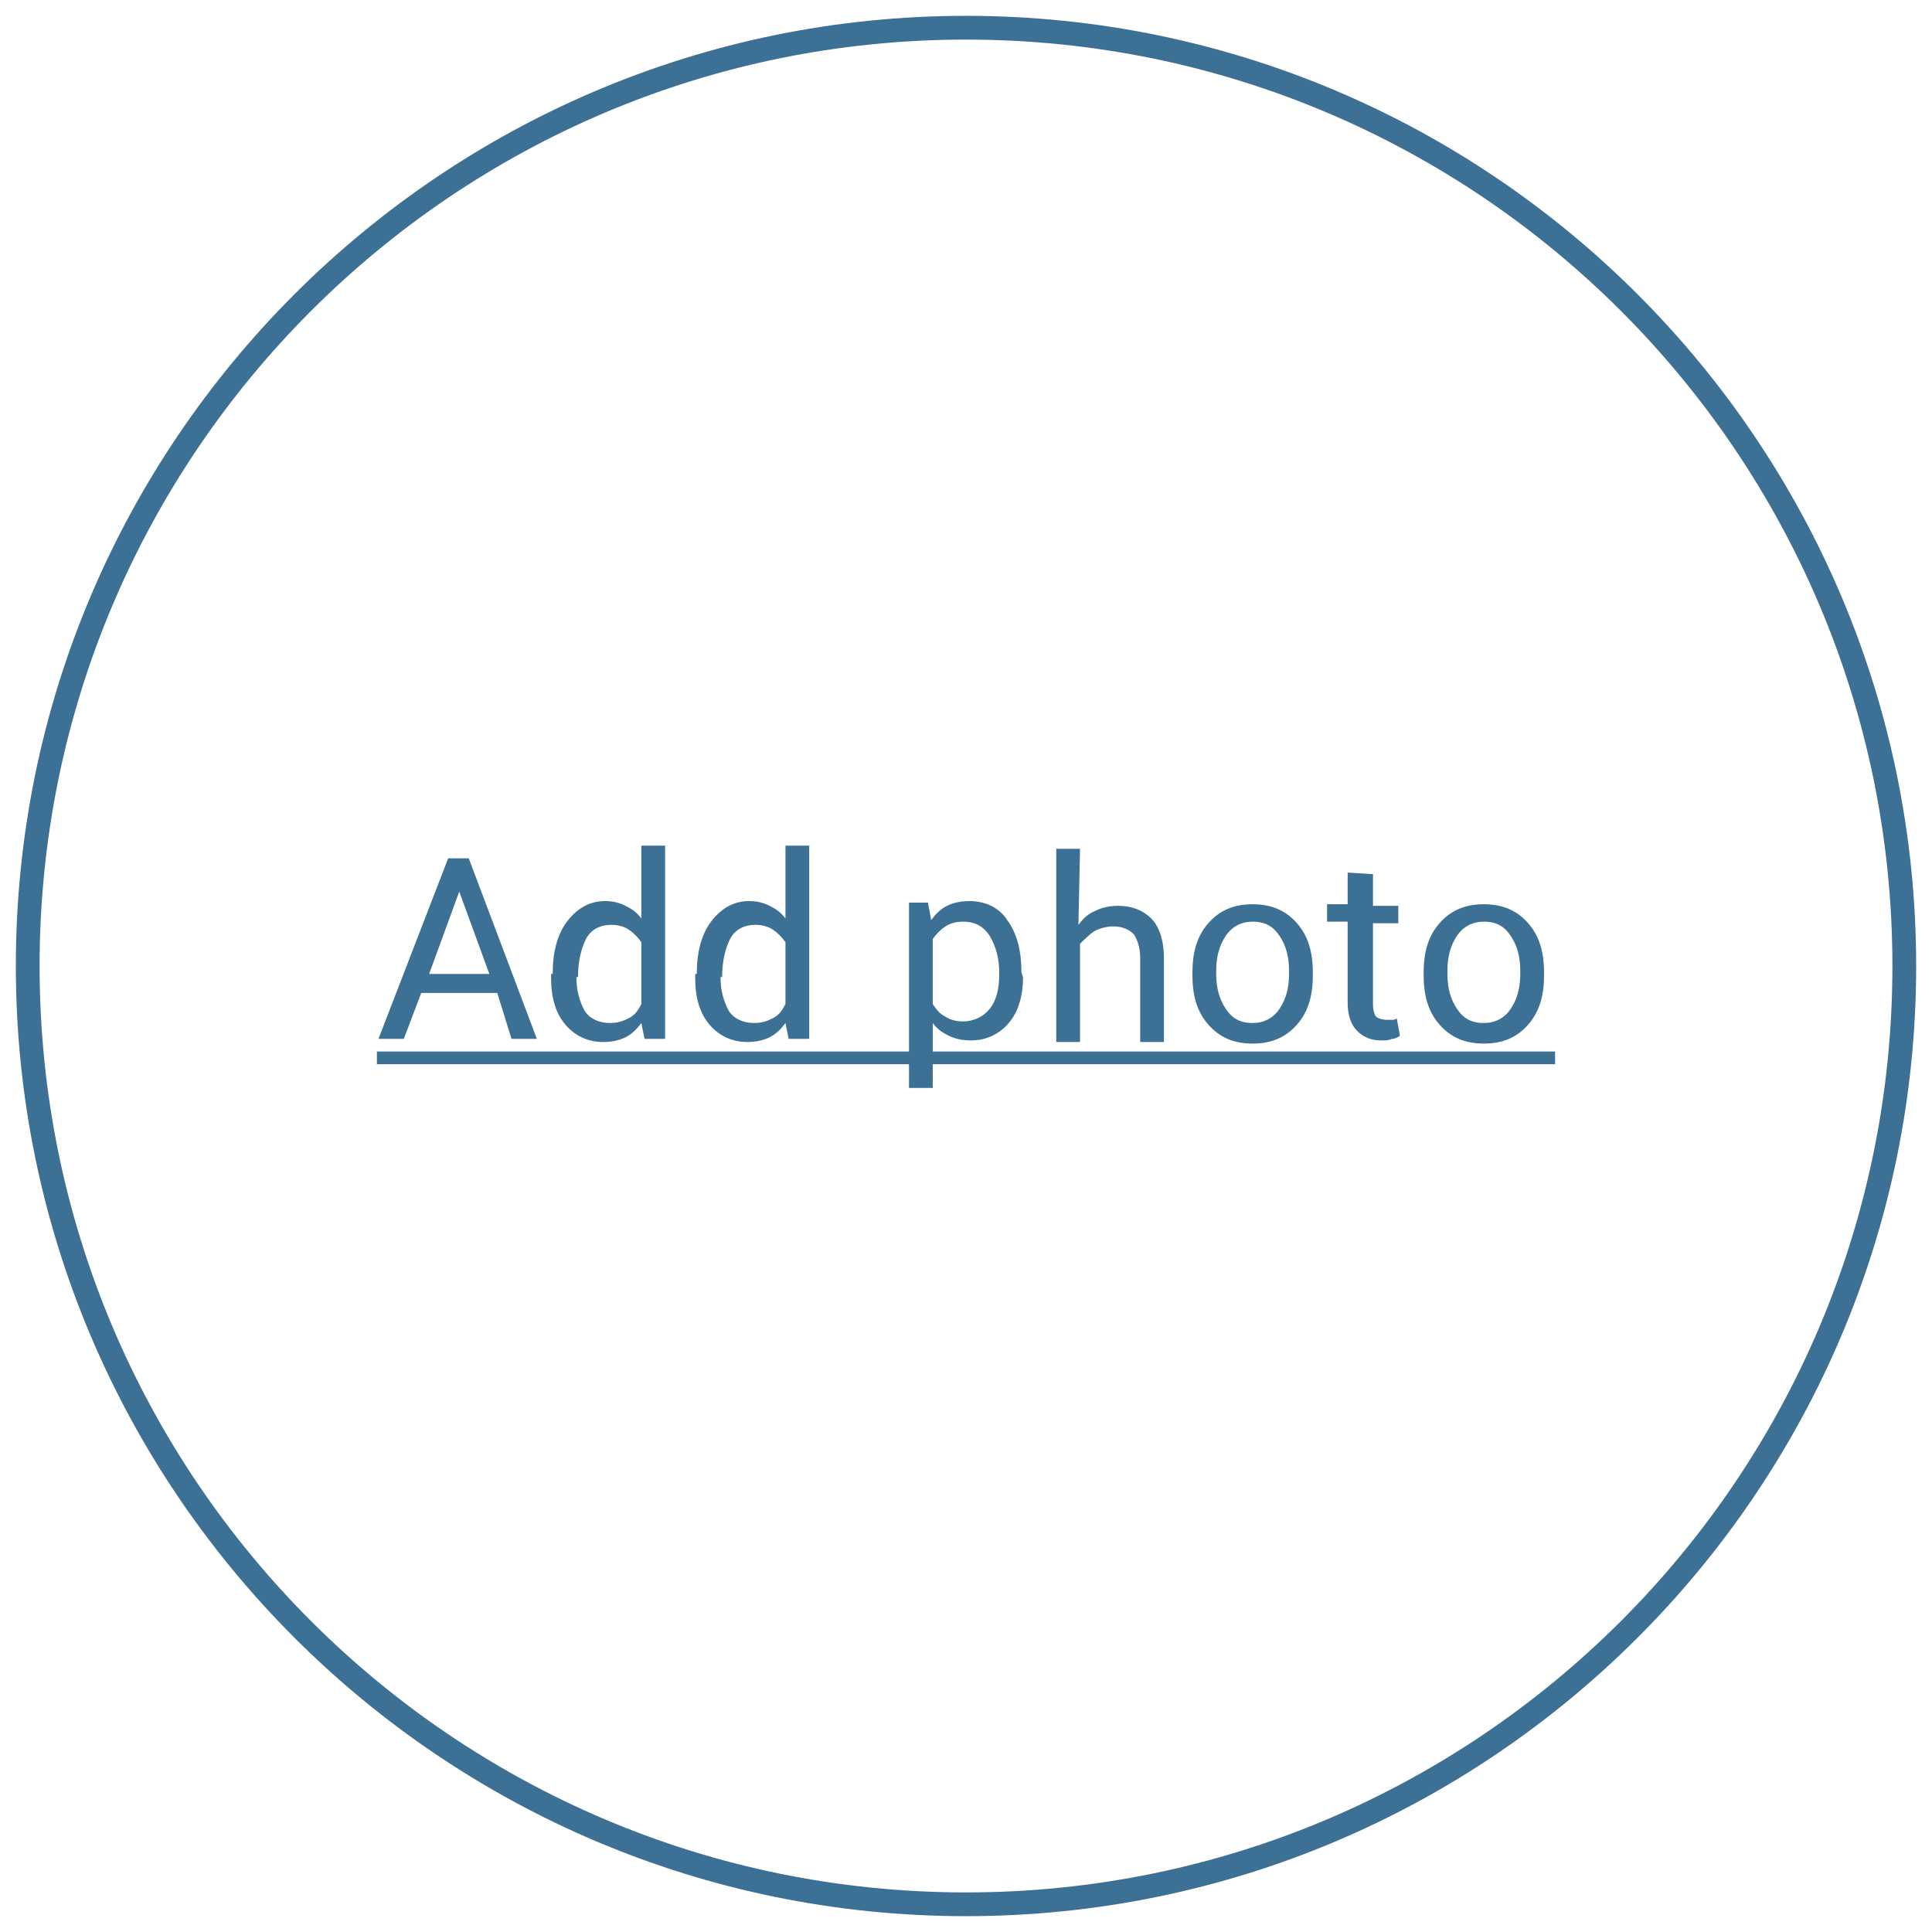 <?xml version="1.0" encoding="utf-8"?>
<!-- Generator: Adobe Illustrator 19.0.0, SVG Export Plug-In . SVG Version: 6.00 Build 0)  -->
<svg version="1.1" id="Слой_1" xmlns="http://www.w3.org/2000/svg" xmlns:xlink="http://www.w3.org/1999/xlink" x="0px" y="0px"
	 viewBox="-151 137.9 122 122" style="enable-background:new -151 137.9 122 122;" xml:space="preserve">
<style type="text/css">
	.st0{fill:#3d7095;}
</style>
<g>
	<path class="st0" d="M-90,140.4c32.3,0,58.5,26.2,58.5,58.5s-26.2,58.5-58.5,58.5s-58.5-26.2-58.5-58.5S-122.3,140.4-90,140.4
		 M-90,138.9c-33.1,0-60,26.9-60,60s26.9,60,60,60s60-26.9,60-60S-56.9,138.9-90,138.9L-90,138.9z"/>
	<g>
		<g>
			<path class="st0" d="M-119.6,200.6h-4.8l-1.1,2.9h-1.6l4.4-11.4h1.3l4.3,11.4h-1.6L-119.6,200.6z M-123.9,199.4h3.8l-1.9-5.2l0,0
				L-123.9,199.4z"/>
			<path class="st0" d="M-116.1,199.4c0-1.4,0.3-2.5,0.9-3.3c0.6-0.8,1.4-1.3,2.4-1.3c0.5,0,0.9,0.1,1.3,0.3s0.7,0.4,1,0.8v-4.6h1.5
				v12.2h-1.3l-0.2-1c-0.3,0.4-0.6,0.7-1,0.9s-0.9,0.3-1.4,0.3c-1,0-1.8-0.4-2.4-1.1c-0.6-0.7-0.9-1.7-0.9-2.9v-0.3H-116.1z
				 M-114.6,199.6c0,0.9,0.2,1.5,0.5,2.1c0.3,0.5,0.9,0.8,1.6,0.8c0.5,0,0.8-0.1,1.2-0.3s0.6-0.5,0.8-0.9v-3.9
				c-0.2-0.3-0.5-0.6-0.8-0.8s-0.7-0.3-1.1-0.3c-0.7,0-1.3,0.3-1.6,0.9s-0.5,1.4-0.5,2.4l0,0H-114.6z"/>
			<path class="st0" d="M-107,199.4c0-1.4,0.3-2.5,0.9-3.3c0.6-0.8,1.4-1.3,2.4-1.3c0.5,0,0.9,0.1,1.3,0.3s0.7,0.4,1,0.8v-4.6h1.5
				v12.2h-1.3l-0.2-1c-0.3,0.4-0.6,0.7-1,0.9s-0.9,0.3-1.4,0.3c-1,0-1.8-0.4-2.4-1.1c-0.6-0.7-0.9-1.7-0.9-2.9v-0.3H-107z
				 M-105.5,199.6c0,0.9,0.2,1.5,0.5,2.1c0.3,0.5,0.9,0.8,1.6,0.8c0.5,0,0.8-0.1,1.2-0.3s0.6-0.5,0.8-0.9v-3.9
				c-0.2-0.3-0.5-0.6-0.8-0.8s-0.7-0.3-1.1-0.3c-0.7,0-1.3,0.3-1.6,0.9s-0.5,1.4-0.5,2.4l0,0H-105.5z"/>
			<path class="st0" d="M-86.4,199.6c0,1.2-0.3,2.2-0.9,2.9c-0.6,0.7-1.4,1.1-2.4,1.1c-0.5,0-1-0.1-1.4-0.3s-0.7-0.4-1-0.8v4.1h-1.5
				v-11.7h1.2l0.2,1.1c0.3-0.4,0.6-0.7,1-0.9s0.9-0.3,1.4-0.3c1,0,1.9,0.4,2.4,1.2c0.6,0.8,0.9,1.9,0.9,3.3L-86.4,199.6L-86.4,199.6
				z M-87.9,199.4c0-1-0.2-1.7-0.6-2.4c-0.4-0.6-0.9-0.9-1.7-0.9c-0.4,0-0.8,0.1-1.1,0.3s-0.6,0.5-0.8,0.8v4.1
				c0.2,0.3,0.4,0.6,0.8,0.8c0.3,0.2,0.7,0.3,1.1,0.3c0.7,0,1.3-0.3,1.7-0.8S-87.9,200.4-87.9,199.4L-87.9,199.4z"/>
			<path class="st0" d="M-82.9,196.3c0.3-0.4,0.6-0.7,1.1-0.9c0.4-0.2,0.9-0.3,1.4-0.3c0.9,0,1.6,0.3,2.1,0.8s0.8,1.4,0.8,2.5v5.3
				H-79v-5.3c0-0.7-0.2-1.2-0.4-1.5c-0.3-0.3-0.7-0.5-1.3-0.5c-0.4,0-0.8,0.1-1.2,0.3c-0.3,0.2-0.6,0.5-0.9,0.8v6.2h-1.5v-12.2h1.5
				L-82.9,196.3L-82.9,196.3z"/>
			<path class="st0" d="M-75.7,199.3c0-1.3,0.3-2.3,1-3.1s1.6-1.2,2.8-1.2s2.1,0.4,2.8,1.2s1,1.8,1,3.1v0.2c0,1.3-0.3,2.3-1,3.1
				s-1.6,1.2-2.8,1.2s-2.1-0.4-2.8-1.2s-1-1.8-1-3.1V199.3z M-74.2,199.4c0,0.9,0.2,1.6,0.6,2.2c0.4,0.6,0.9,0.9,1.7,0.9
				c0.7,0,1.3-0.3,1.7-0.9c0.4-0.6,0.6-1.3,0.6-2.2v-0.2c0-0.9-0.2-1.6-0.6-2.2s-0.9-0.9-1.7-0.9c-0.7,0-1.3,0.3-1.7,0.9
				c-0.4,0.6-0.6,1.3-0.6,2.2V199.4z"/>
			<path class="st0" d="M-64.3,193.1v2h1.6v1.1h-1.6v5.1c0,0.4,0.1,0.7,0.2,0.8s0.4,0.2,0.7,0.2c0.1,0,0.2,0,0.3,0s0.2,0,0.3-0.1
				l0.2,1.1c-0.1,0.1-0.3,0.2-0.5,0.2c-0.2,0.1-0.4,0.1-0.7,0.1c-0.6,0-1.1-0.2-1.5-0.6c-0.4-0.4-0.6-1-0.6-1.8v-5.1h-1.3V195h1.3
				v-2L-64.3,193.1L-64.3,193.1z"/>
			<path class="st0" d="M-61.1,199.3c0-1.3,0.3-2.3,1-3.1s1.6-1.2,2.8-1.2s2.1,0.4,2.8,1.2s1,1.8,1,3.1v0.2c0,1.3-0.3,2.3-1,3.1
				s-1.6,1.2-2.8,1.2s-2.1-0.4-2.8-1.2s-1-1.8-1-3.1V199.3z M-59.6,199.4c0,0.9,0.2,1.6,0.6,2.2c0.4,0.6,0.9,0.9,1.7,0.9
				c0.7,0,1.3-0.3,1.7-0.9c0.4-0.6,0.6-1.3,0.6-2.2v-0.2c0-0.9-0.2-1.6-0.6-2.2s-0.9-0.9-1.7-0.9c-0.7,0-1.3,0.3-1.7,0.9
				c-0.4,0.6-0.6,1.3-0.6,2.2V199.4z"/>
			<path class="st0" d="M-127.2,205.1v-0.8h74.4v0.8H-127.2z"/>
		</g>
	</g>
</g>
</svg>
